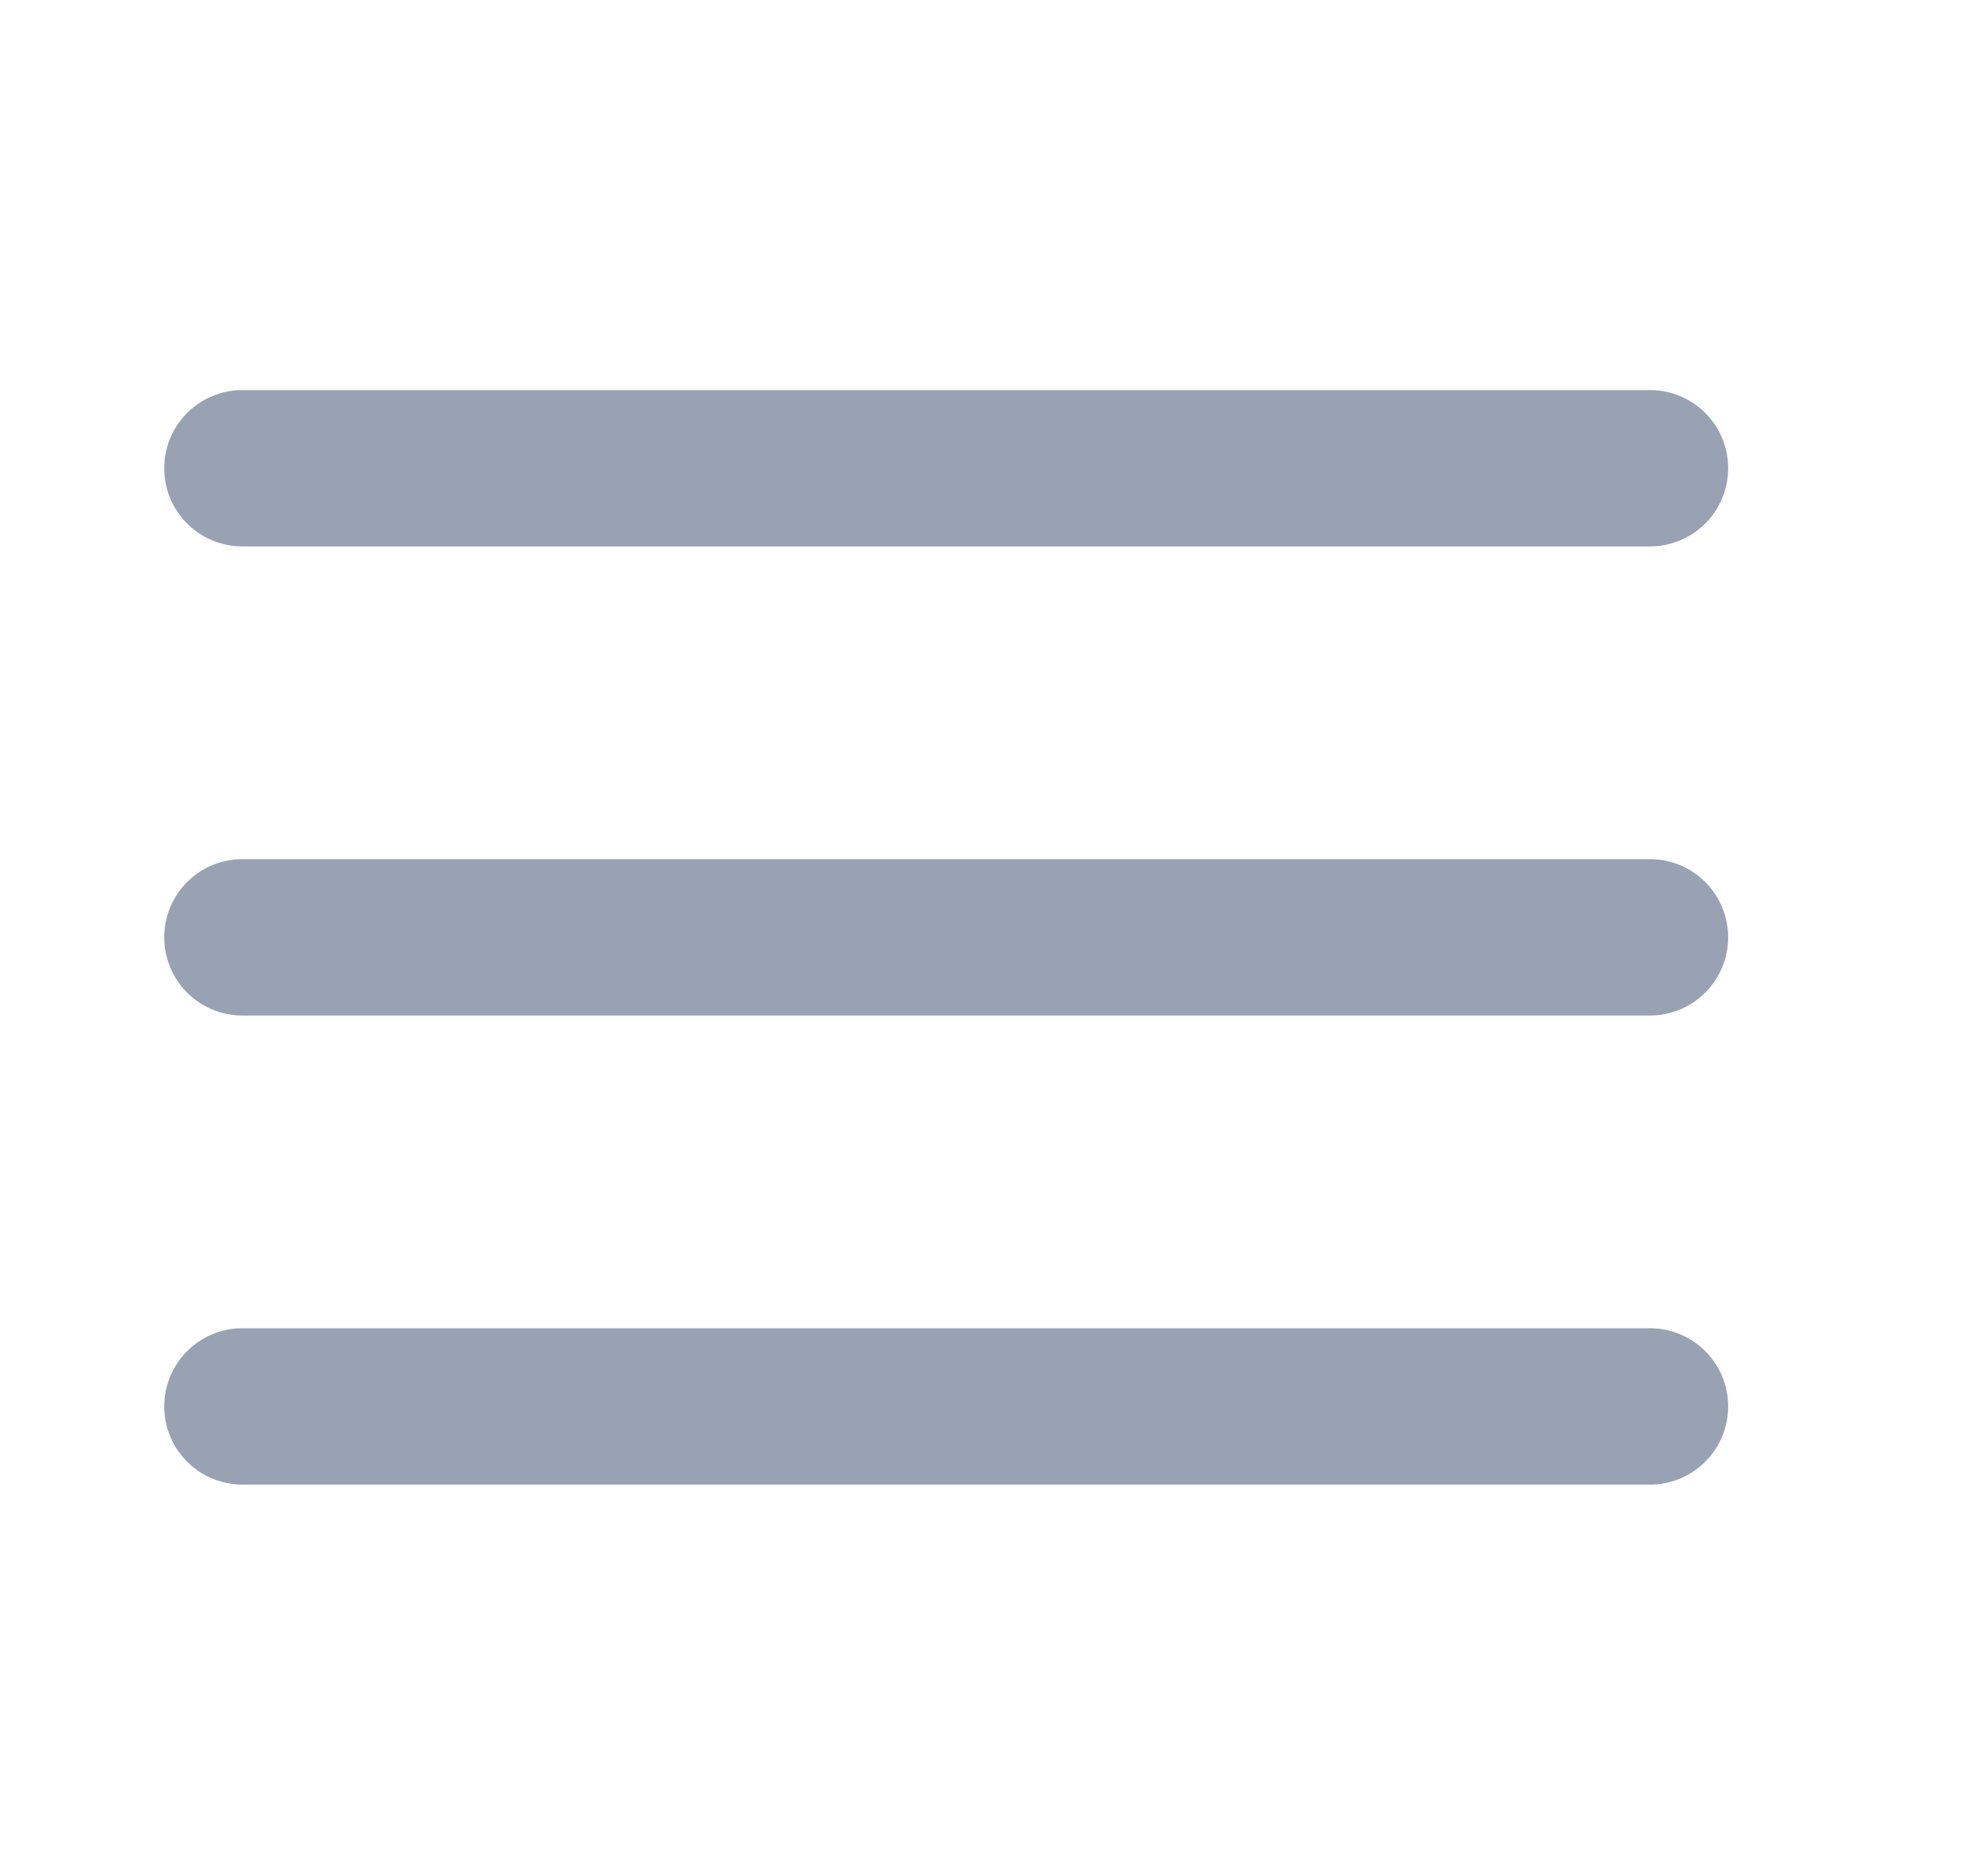 <svg width="19" height="18" viewBox="0 0 19 18" fill="none" xmlns="http://www.w3.org/2000/svg">
<path d="M2.325 8.992H15.825M2.325 4.492H15.825M2.325 13.492H15.825" stroke="#98A2B3" stroke-width="1.5" stroke-linecap="round" stroke-linejoin="round"/>
</svg>
